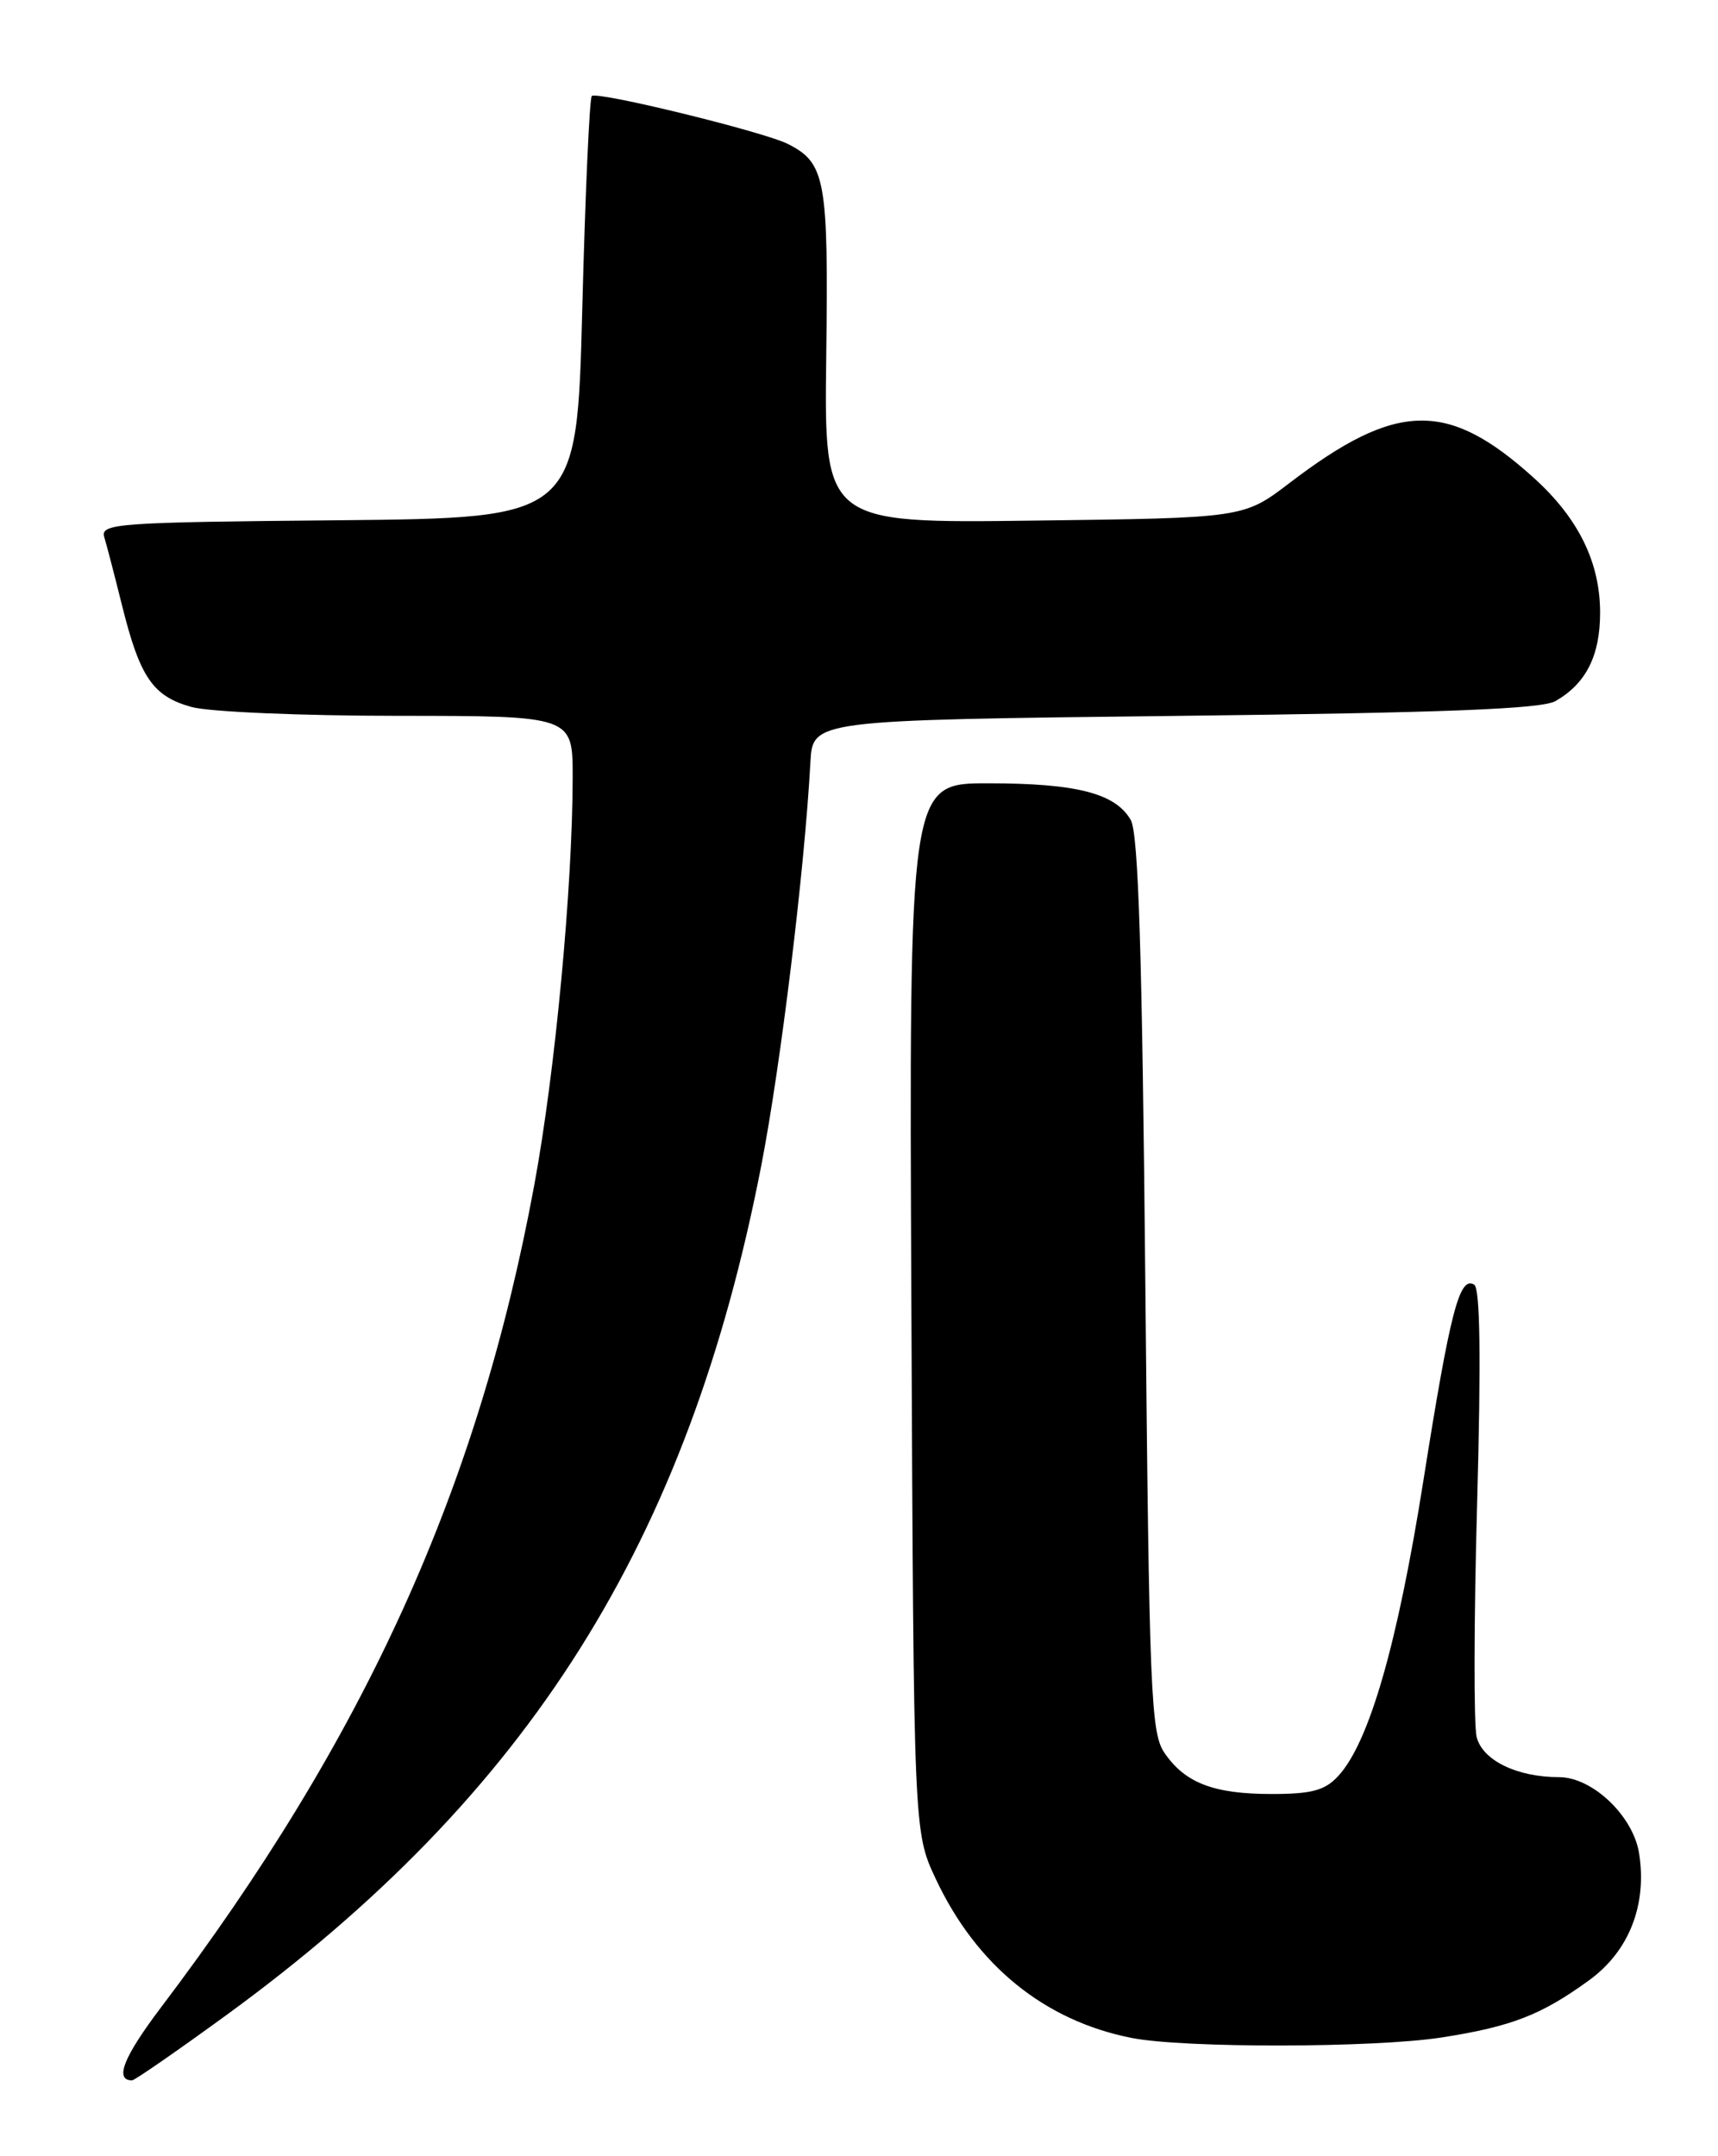 <?xml version="1.0" encoding="UTF-8" standalone="no"?>
<!DOCTYPE svg PUBLIC "-//W3C//DTD SVG 1.1//EN" "http://www.w3.org/Graphics/SVG/1.1/DTD/svg11.dtd" >
<svg xmlns="http://www.w3.org/2000/svg" xmlns:xlink="http://www.w3.org/1999/xlink" version="1.1" viewBox="0 0 204 256">
 <g >
 <path fill="currentColor"
d=" M 26.84 239.28 C 62.83 213.05 81.69 183.12 90.39 138.42 C 92.70 126.55 95.54 103.24 96.23 90.50 C 96.50 85.50 96.50 85.50 139.50 85.00 C 171.43 84.63 183.07 84.18 184.70 83.24 C 188.33 81.16 190.00 77.86 190.00 72.74 C 190.00 66.76 187.42 61.52 182.13 56.74 C 171.91 47.50 165.84 47.63 153.09 57.37 C 147.67 61.50 147.67 61.50 122.77 61.81 C 97.86 62.13 97.86 62.13 98.11 42.31 C 98.38 21.31 98.03 19.35 93.55 17.09 C 90.68 15.64 70.87 10.80 70.27 11.40 C 70.00 11.67 69.49 23.05 69.14 36.69 C 68.50 61.50 68.50 61.50 40.19 61.77 C 13.86 62.01 11.91 62.15 12.38 63.77 C 12.67 64.72 13.63 68.42 14.52 72.00 C 16.63 80.45 18.17 82.67 22.74 83.94 C 24.81 84.52 35.84 84.99 47.25 84.99 C 68.00 85.00 68.00 85.00 68.00 92.25 C 67.99 105.28 65.93 127.23 63.45 140.65 C 56.80 176.68 43.34 206.35 19.07 238.40 C 14.66 244.24 13.57 247.00 15.68 247.00 C 15.99 247.00 21.01 243.52 26.84 239.28 Z  M 171.16 241.91 C 179.47 240.62 183.02 239.24 188.70 235.11 C 193.44 231.67 195.60 226.16 194.63 220.04 C 193.93 215.61 189.09 211.00 185.13 211.00 C 180.13 211.00 176.04 209.01 175.34 206.23 C 174.99 204.82 175.01 192.31 175.40 178.42 C 175.87 161.28 175.76 152.97 175.05 152.53 C 173.30 151.45 172.20 155.71 169.03 175.71 C 165.94 195.26 162.57 206.94 158.88 210.89 C 157.32 212.58 155.73 213.00 151.01 213.00 C 144.10 213.00 140.71 211.69 138.26 208.10 C 136.65 205.72 136.46 200.99 136.00 152.50 C 135.63 113.20 135.18 98.95 134.27 97.36 C 132.46 94.19 127.83 93.00 117.32 93.00 C 107.94 93.00 107.94 93.00 108.22 155.25 C 108.50 217.50 108.50 217.50 111.10 223.05 C 115.93 233.35 124.01 239.91 134.36 241.96 C 140.55 243.19 163.13 243.15 171.16 241.91 Z "/>
</g>
</svg>